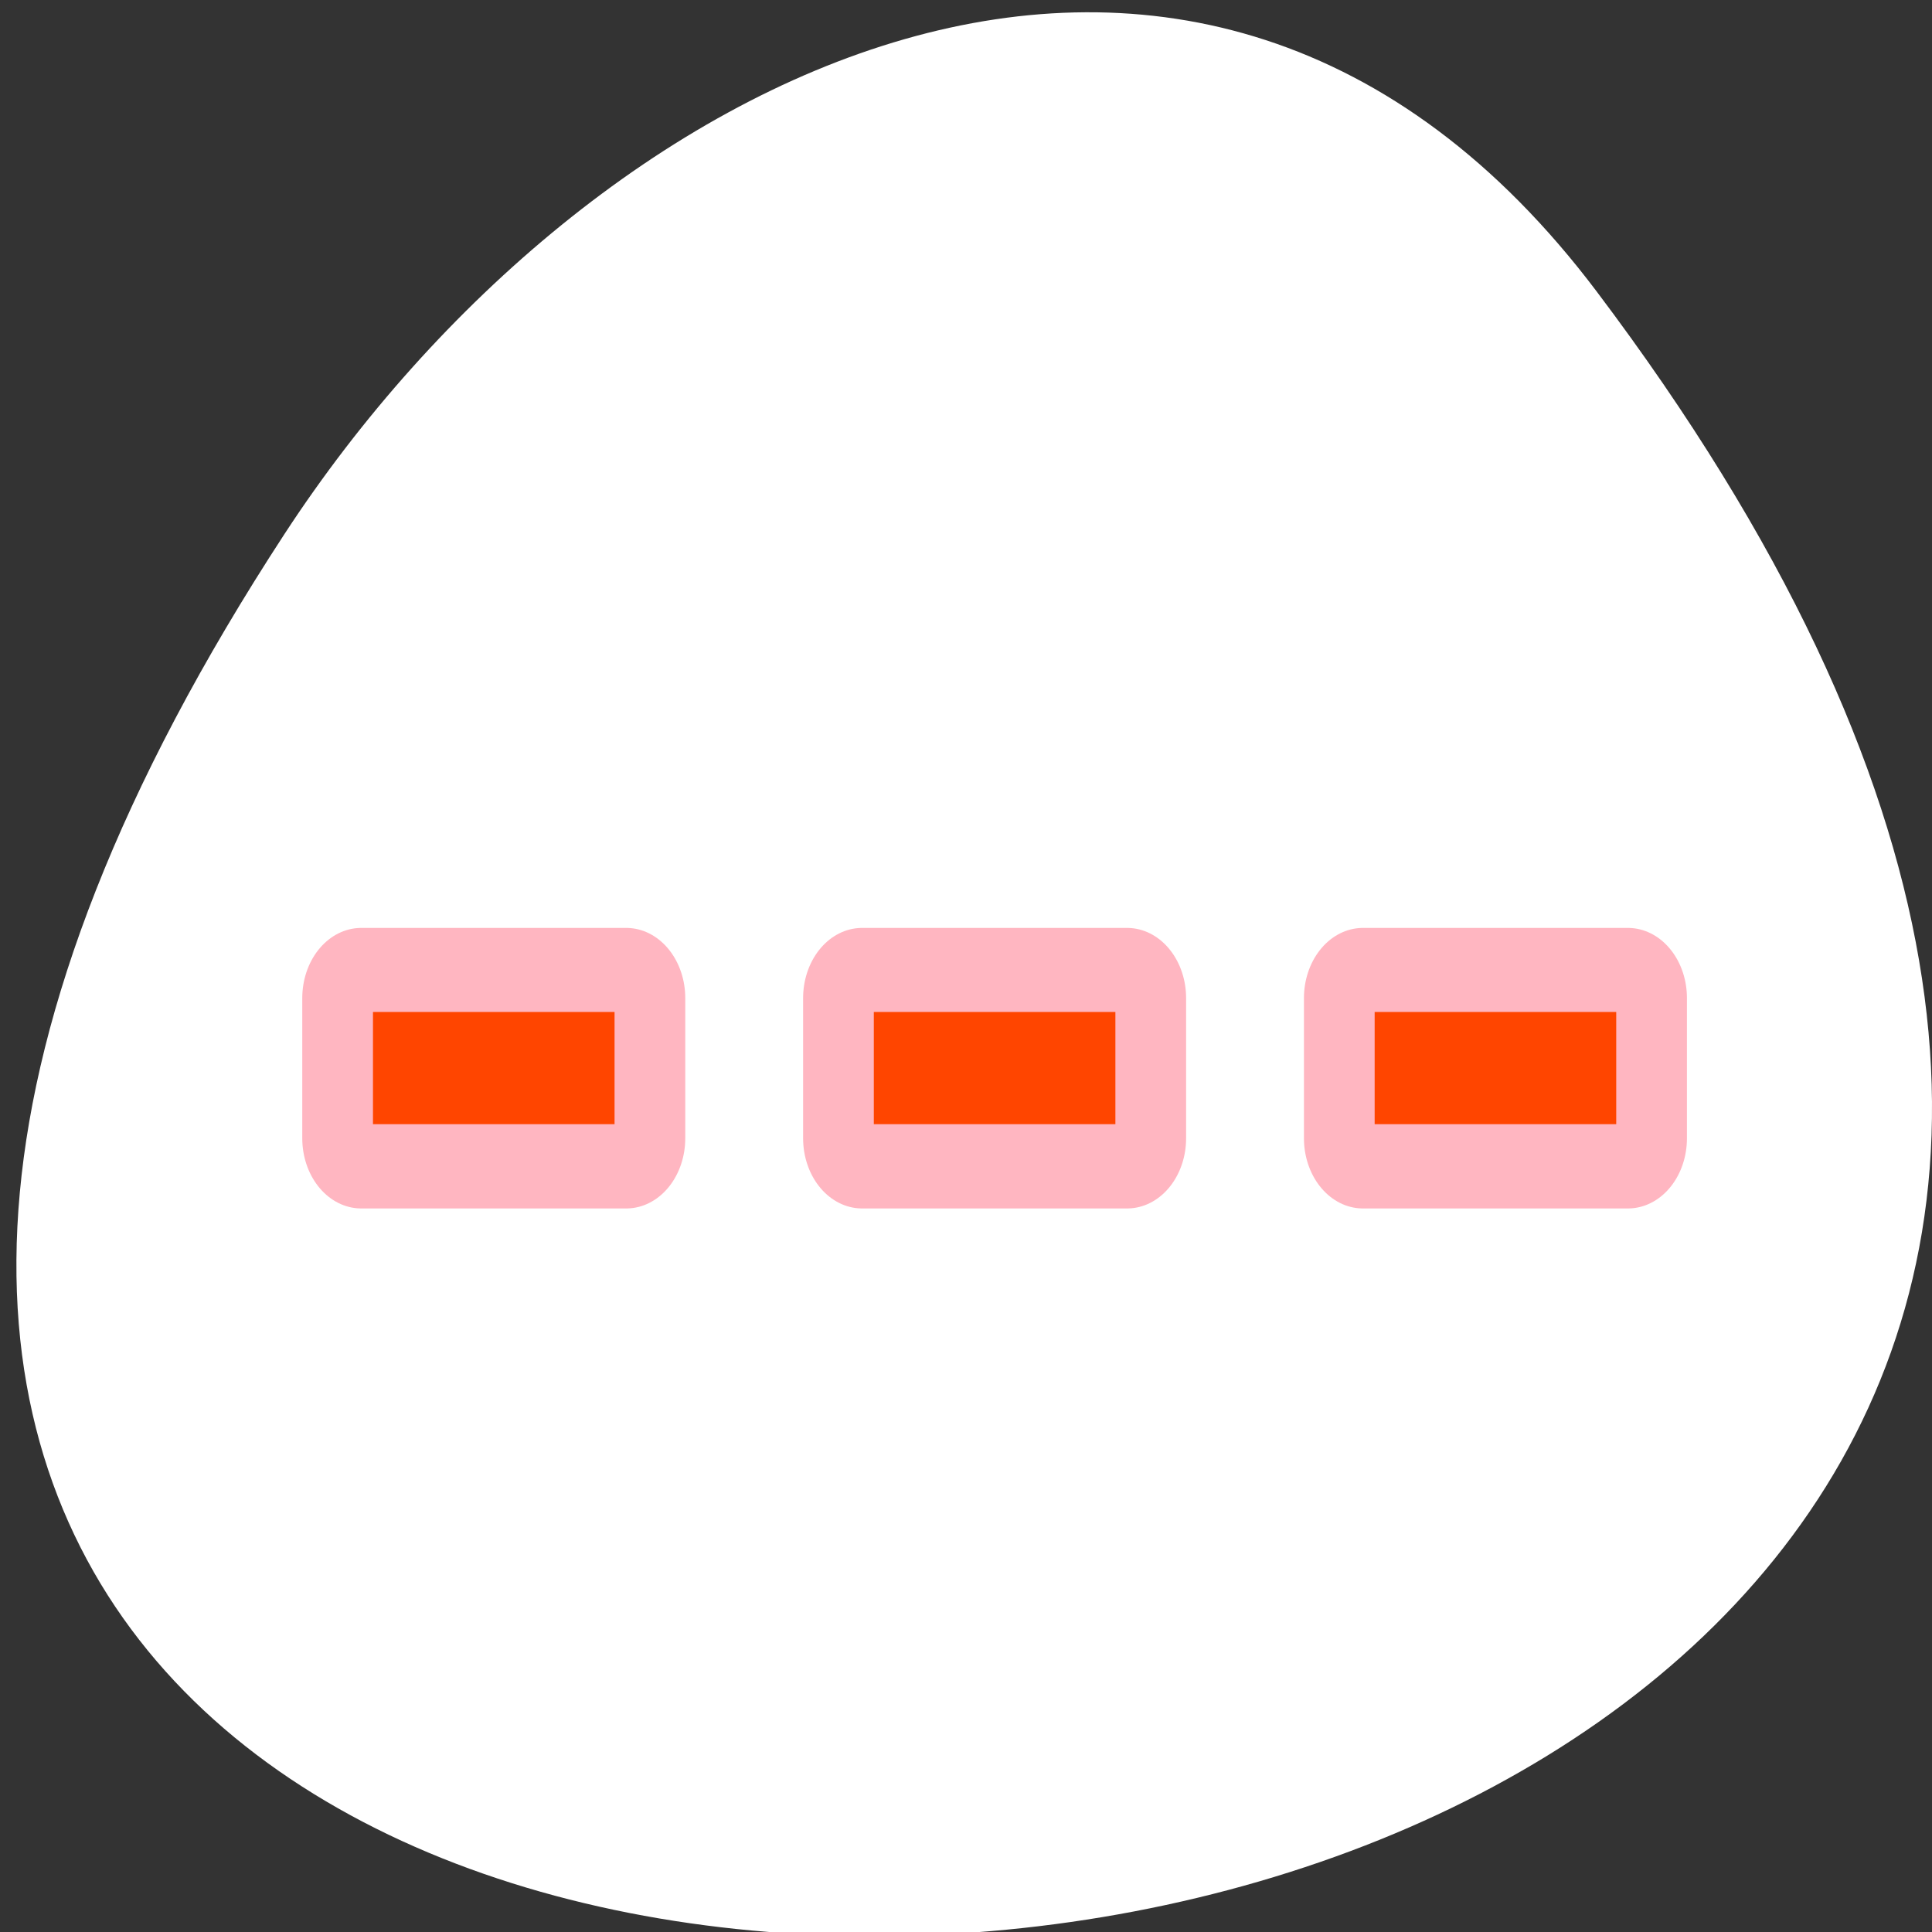<svg xmlns="http://www.w3.org/2000/svg" viewBox="0 0 256 256"><rect x="0" y="0" width="256" height="256" fill="#333333" stroke="none"/><defs><clipPath><path d="m -24 13 c 0 1.105 -0.672 2 -1.5 2 -0.828 0 -1.5 -0.895 -1.5 -2 0 -1.105 0.672 -2 1.5 -2 0.828 0 1.5 0.895 1.5 2 z" transform="matrix(15.333 0 0 11.5 415 -125.5)"/></clipPath></defs><g style="color:#000"><path transform="translate(-80.27 -882.59)" d="m 291.82 921.19 c 200.11 265.25 -350.59 302.94 -173.86 32.17 40.29 -61.728 120.86 -102.43 173.86 -32.17 z" style="fill:#fff"/><g transform="matrix(3.123 0 0 3.717 38.1 30.03)" style="fill:#ffb6c1;stroke:#ffb6c1"><g style="stroke-linecap:round;stroke-linejoin:round;stroke-width:5"><path d="m 3.125 27.5 h 11.25 v 5 h -11.25 z"/><path d="m 45.625 27.5 h 11.25 v 5 h -11.25 z"/><path d="m 24.375 27.5 h 11.25 v 5 h -11.25 z"/></g><g transform="translate(0 6.346)" style="fill:#ff4500;fill-rule:evenodd"><path d="m 3.125 21.15 h 11.25 v 5 h -11.25 z"/><path d="m 45.625 21.15 h 11.25 v 5 h -11.25 z"/><path d="m 24.375 21.15 h 11.25 v 5 h -11.25 z"/></g></g></g></svg>